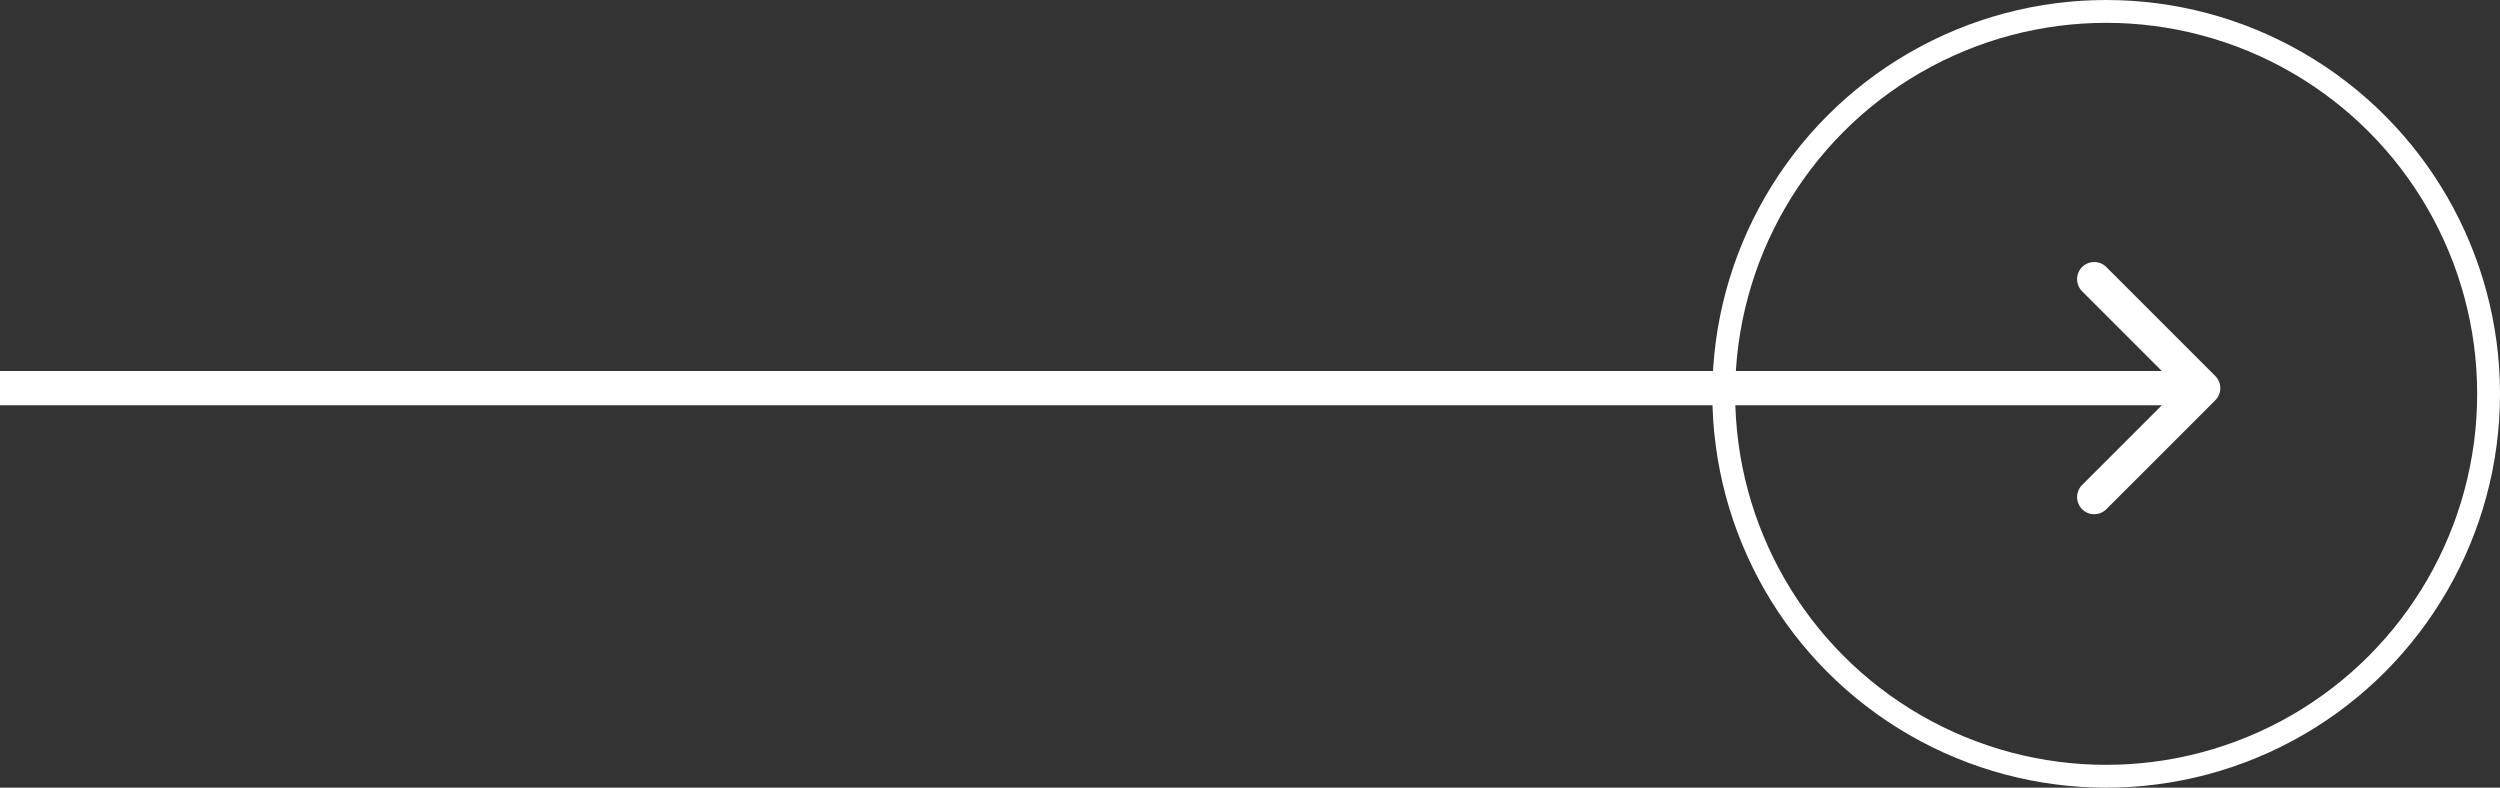 <svg width="219" height="69" viewBox="0 0 219 69" fill="none" xmlns="http://www.w3.org/2000/svg">

<rect x="0" y="0" width="219" height="69" fill="#333333" stroke="none"/>

<circle cx="184.5" cy="34.5" r="33.5" stroke="white" stroke-width="2"/>
<path d="M194.061 35.061C194.646 34.475 194.646 33.525 194.061 32.939L184.515 23.393C183.929 22.808 182.979 22.808 182.393 23.393C181.808 23.979 181.808 24.929 182.393 25.515L190.879 34L182.393 42.485C181.808 43.071 181.808 44.021 182.393 44.607C182.979 45.192 183.929 45.192 184.515 44.607L194.061 35.061ZM0 35.5L193 35.5V32.5L0 32.5L0 35.5Z" fill="white"/>
</svg>
